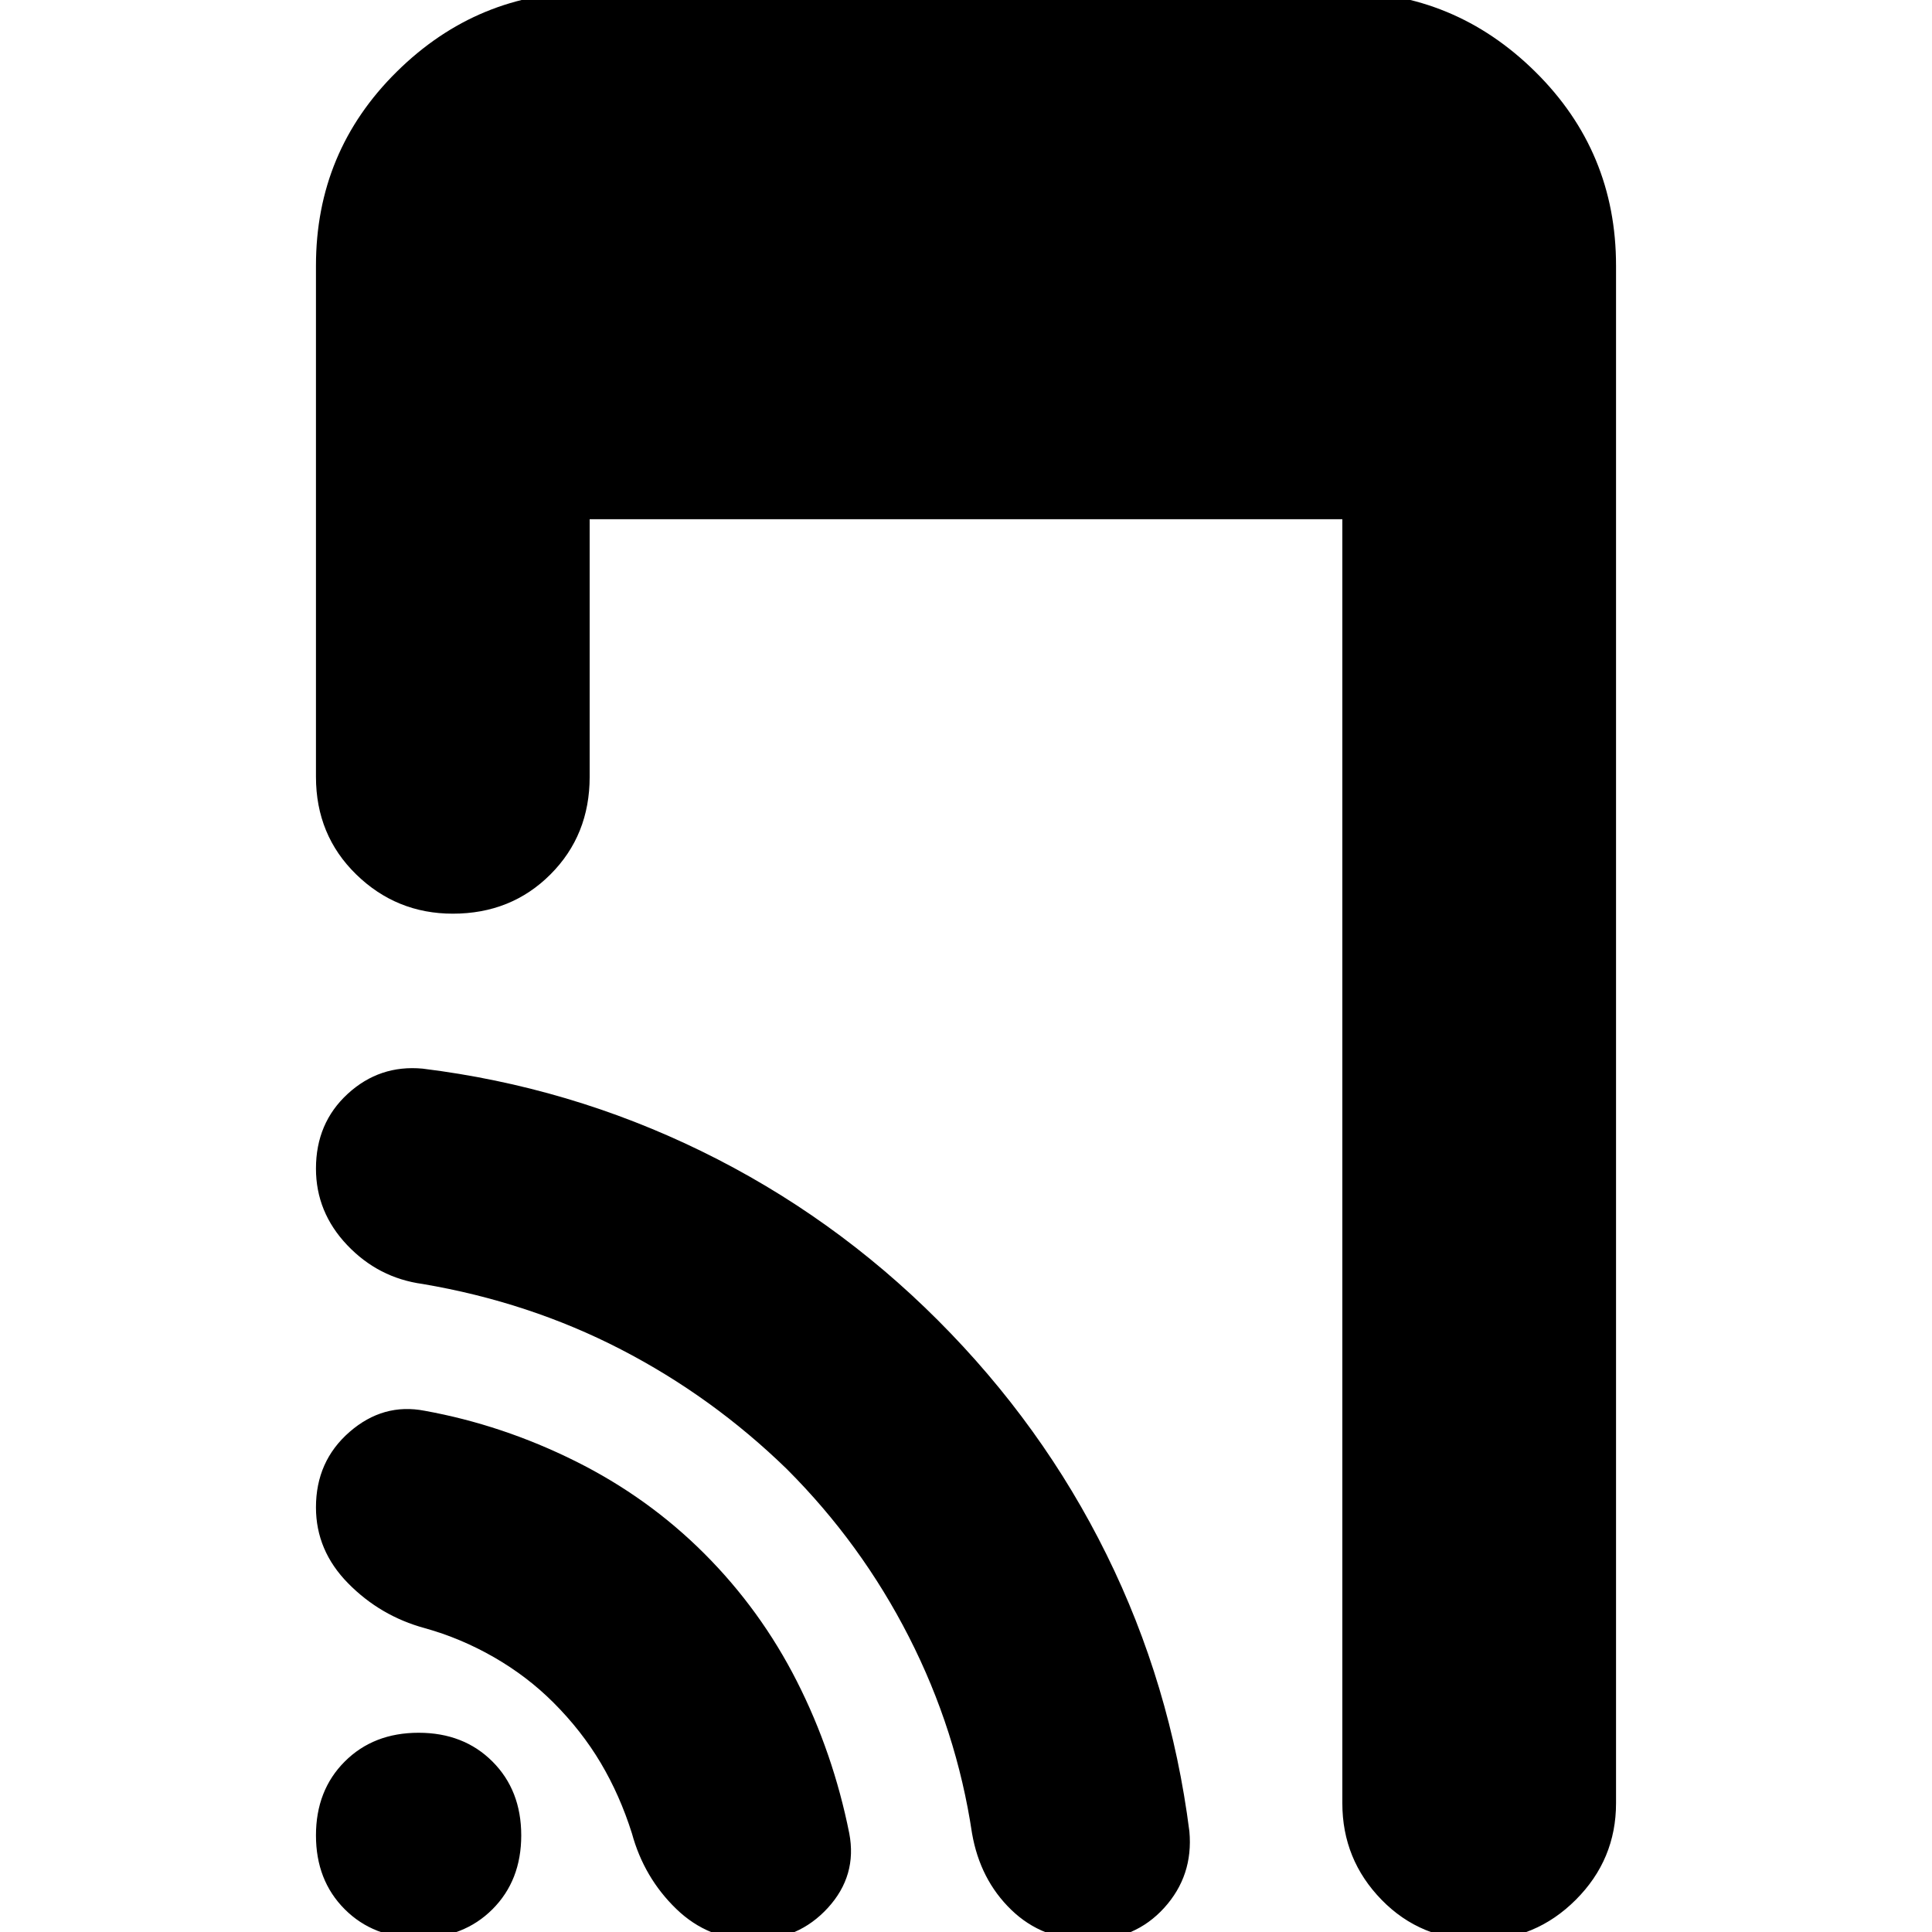<svg xmlns="http://www.w3.org/2000/svg" height="24" viewBox="0 -960 960 960" width="24"><path d="M208 3q-22.4 0-36.7-14.3Q157-25.6 157-48q0-22.4 14.3-36.7Q185.6-99 208-99q22.4 0 36.7 14.3Q259-70.4 259-48q0 22.4-14.3 36.7Q230.4 3 208 3Zm85-705v128q0 29-19.5 48.5T225-506q-28 0-48-19.5T157-574v-254q0-56.72 40.14-96.36Q237.27-964 293-964h374q55.72 0 95.86 39.64T803-828v764q0 28-20 48T735 4q-29 0-48.5-20T667-64v-638H293Zm-18 588q-13-13-29.5-22.5T211-151q-22-6-38-22.24T157-211q0-22.97 16.7-37.49Q190.4-263 211-259q38.63 7 74.81 25Q322-216 350-188t46 63.5Q414-89 422-49q4 21-10.63 37t-37 16Q352 4 336-11.5 320-27 314-49q-6-19-15.5-35T275-114Zm116-116q-37-36-82.5-59.5T210-322q-22-3-37.5-19.33-15.5-16.34-15.5-38 0-22.67 15.8-37.17Q188.61-431 210-429q73 9 138.5 41T466-304q52 52 83.82 116.42Q581.65-123.15 591-50q2 21.98-12.51 37.99Q563.97 4 541 4q-22.98 0-38.49-15Q487-26 483-49q-7.66-51.15-31.33-97.57Q428-193 391-230Z"/></svg>